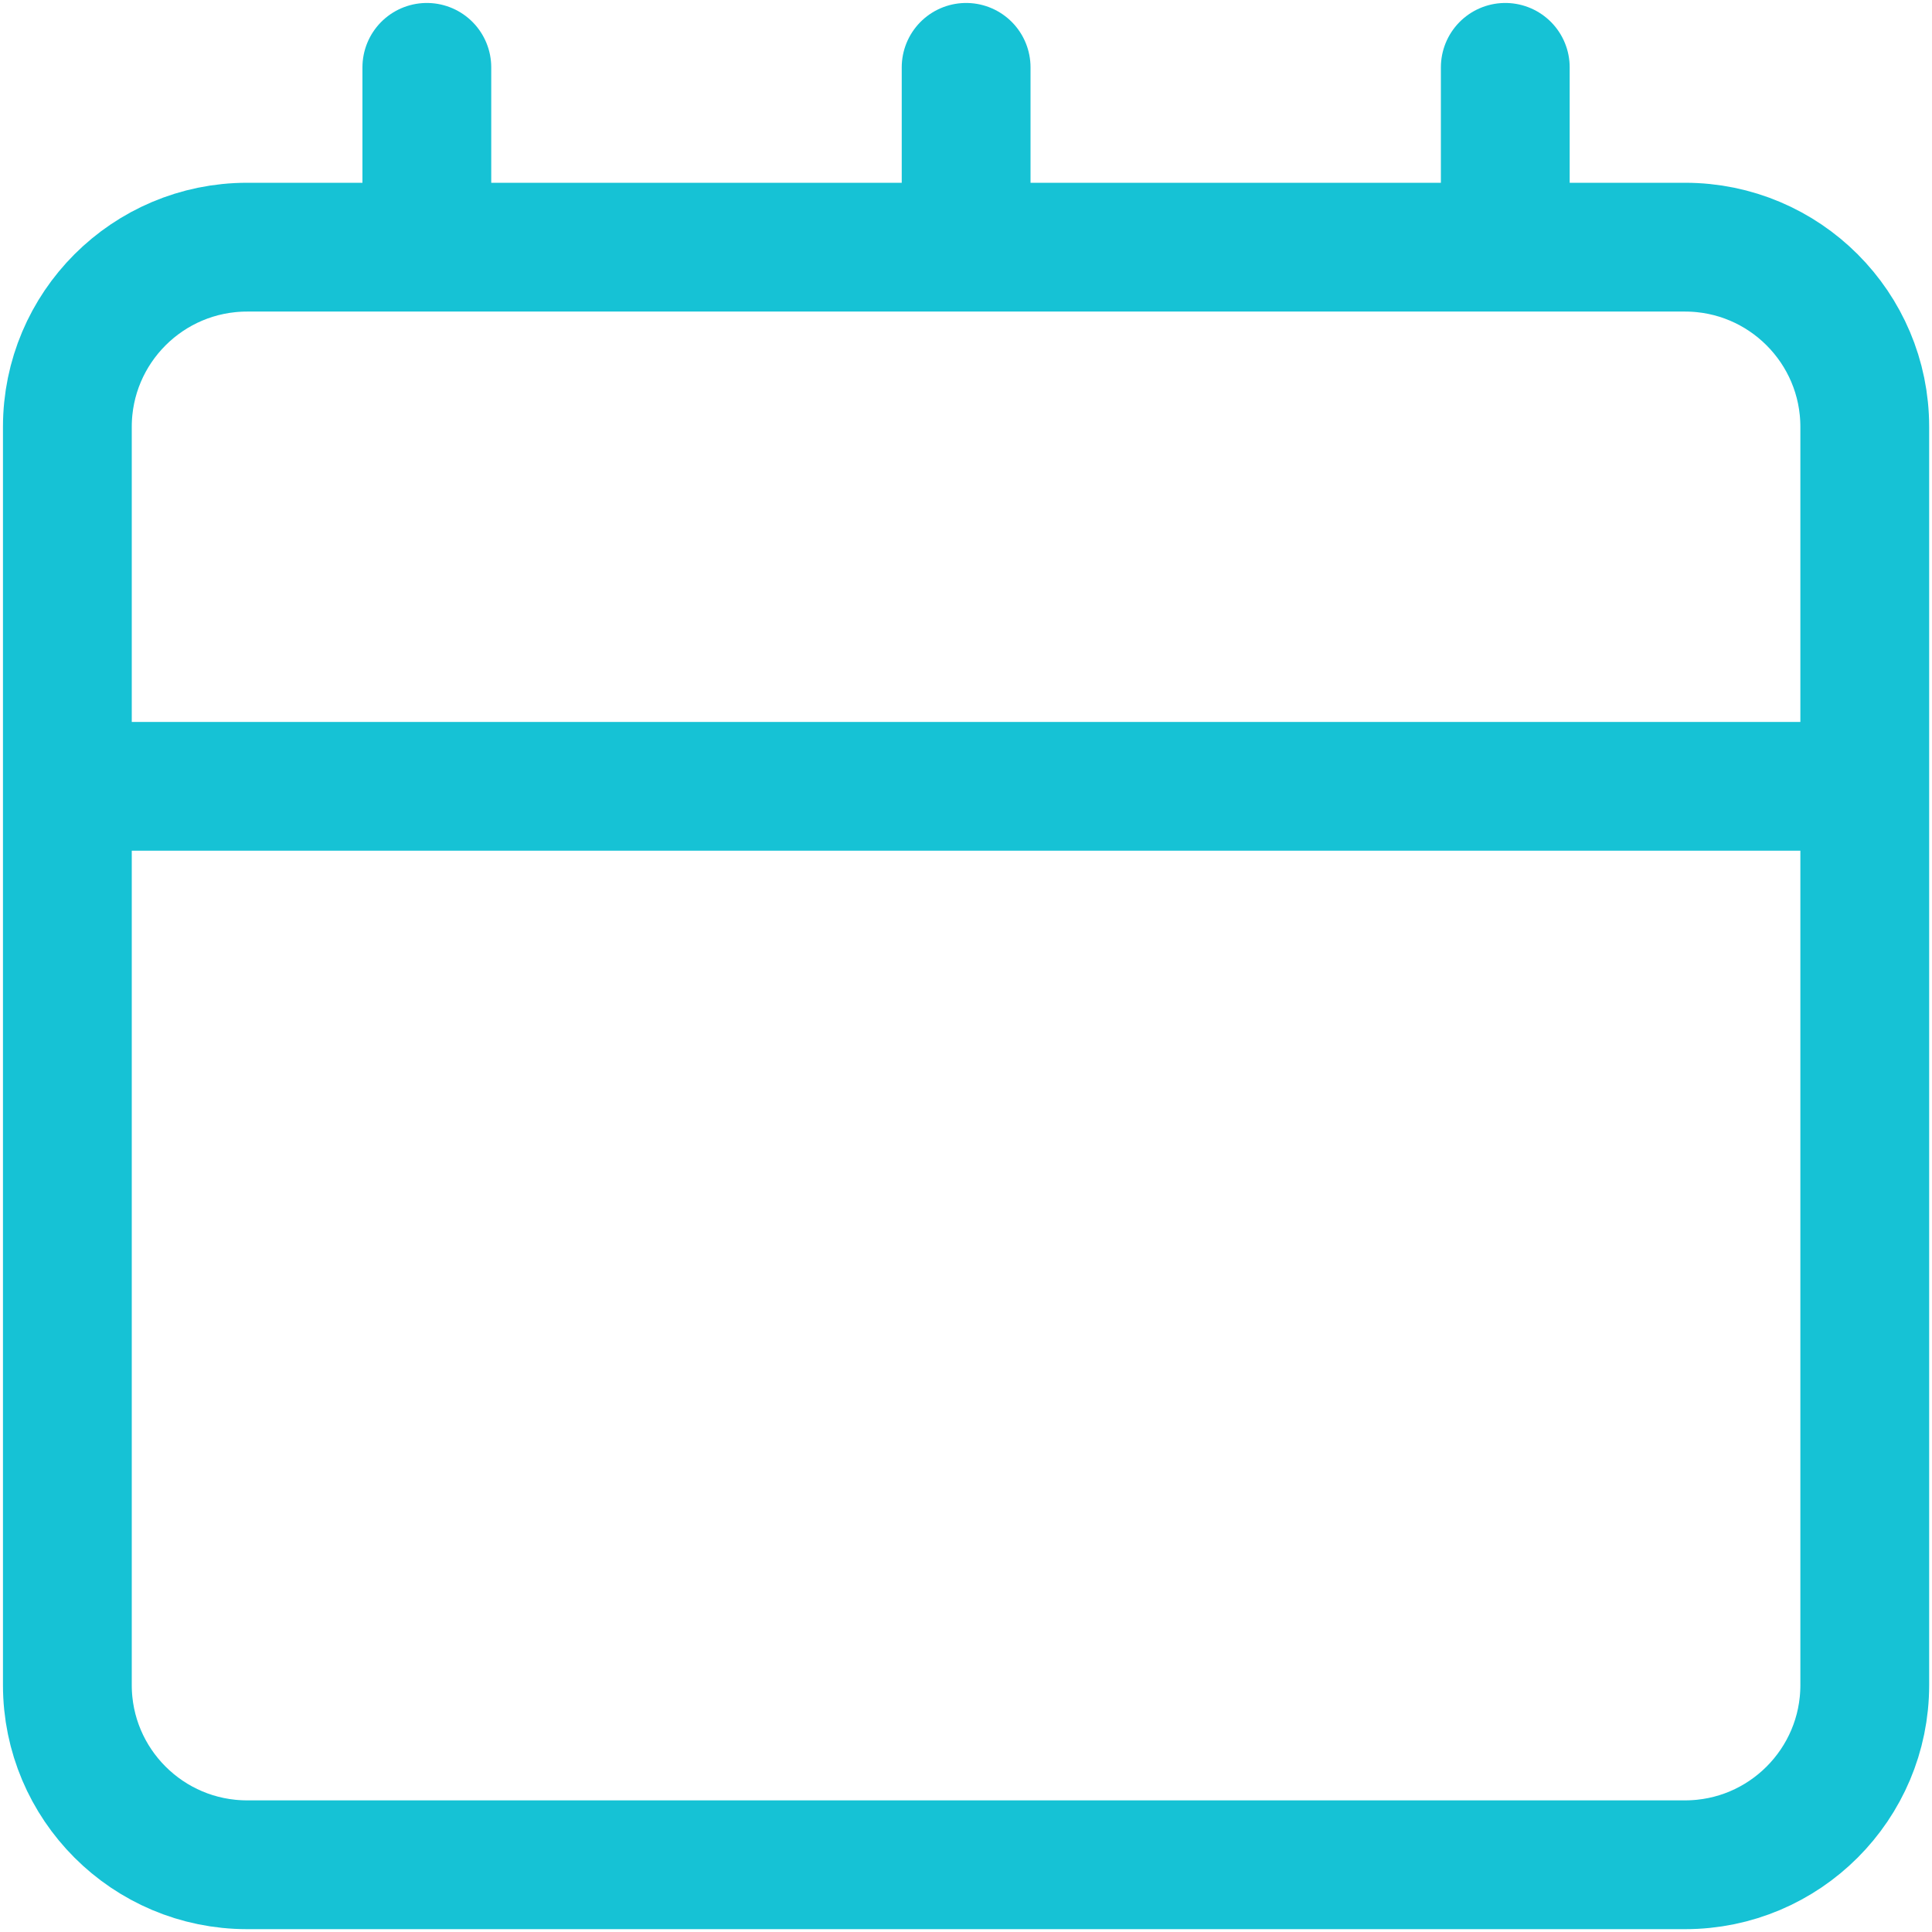 <svg width="15" height="15" viewBox="0 0 15 15" fill="none" xmlns="http://www.w3.org/2000/svg">
<path d="M0.523 6.105H14.478M0.523 6.105V13.083C0.523 13.853 1.148 14.478 1.919 14.478H13.083C13.853 14.478 14.478 13.853 14.478 13.083V6.105M0.523 6.105V3.314C0.523 2.544 1.148 1.919 1.919 1.919H13.083C13.853 1.919 14.478 2.544 14.478 3.314V6.105M11.687 0.523V1.919M7.501 0.523V1.919M3.314 0.523V1.919" stroke="#16C2D5" stroke-linecap="round" stroke-linejoin="round"/>
</svg>
